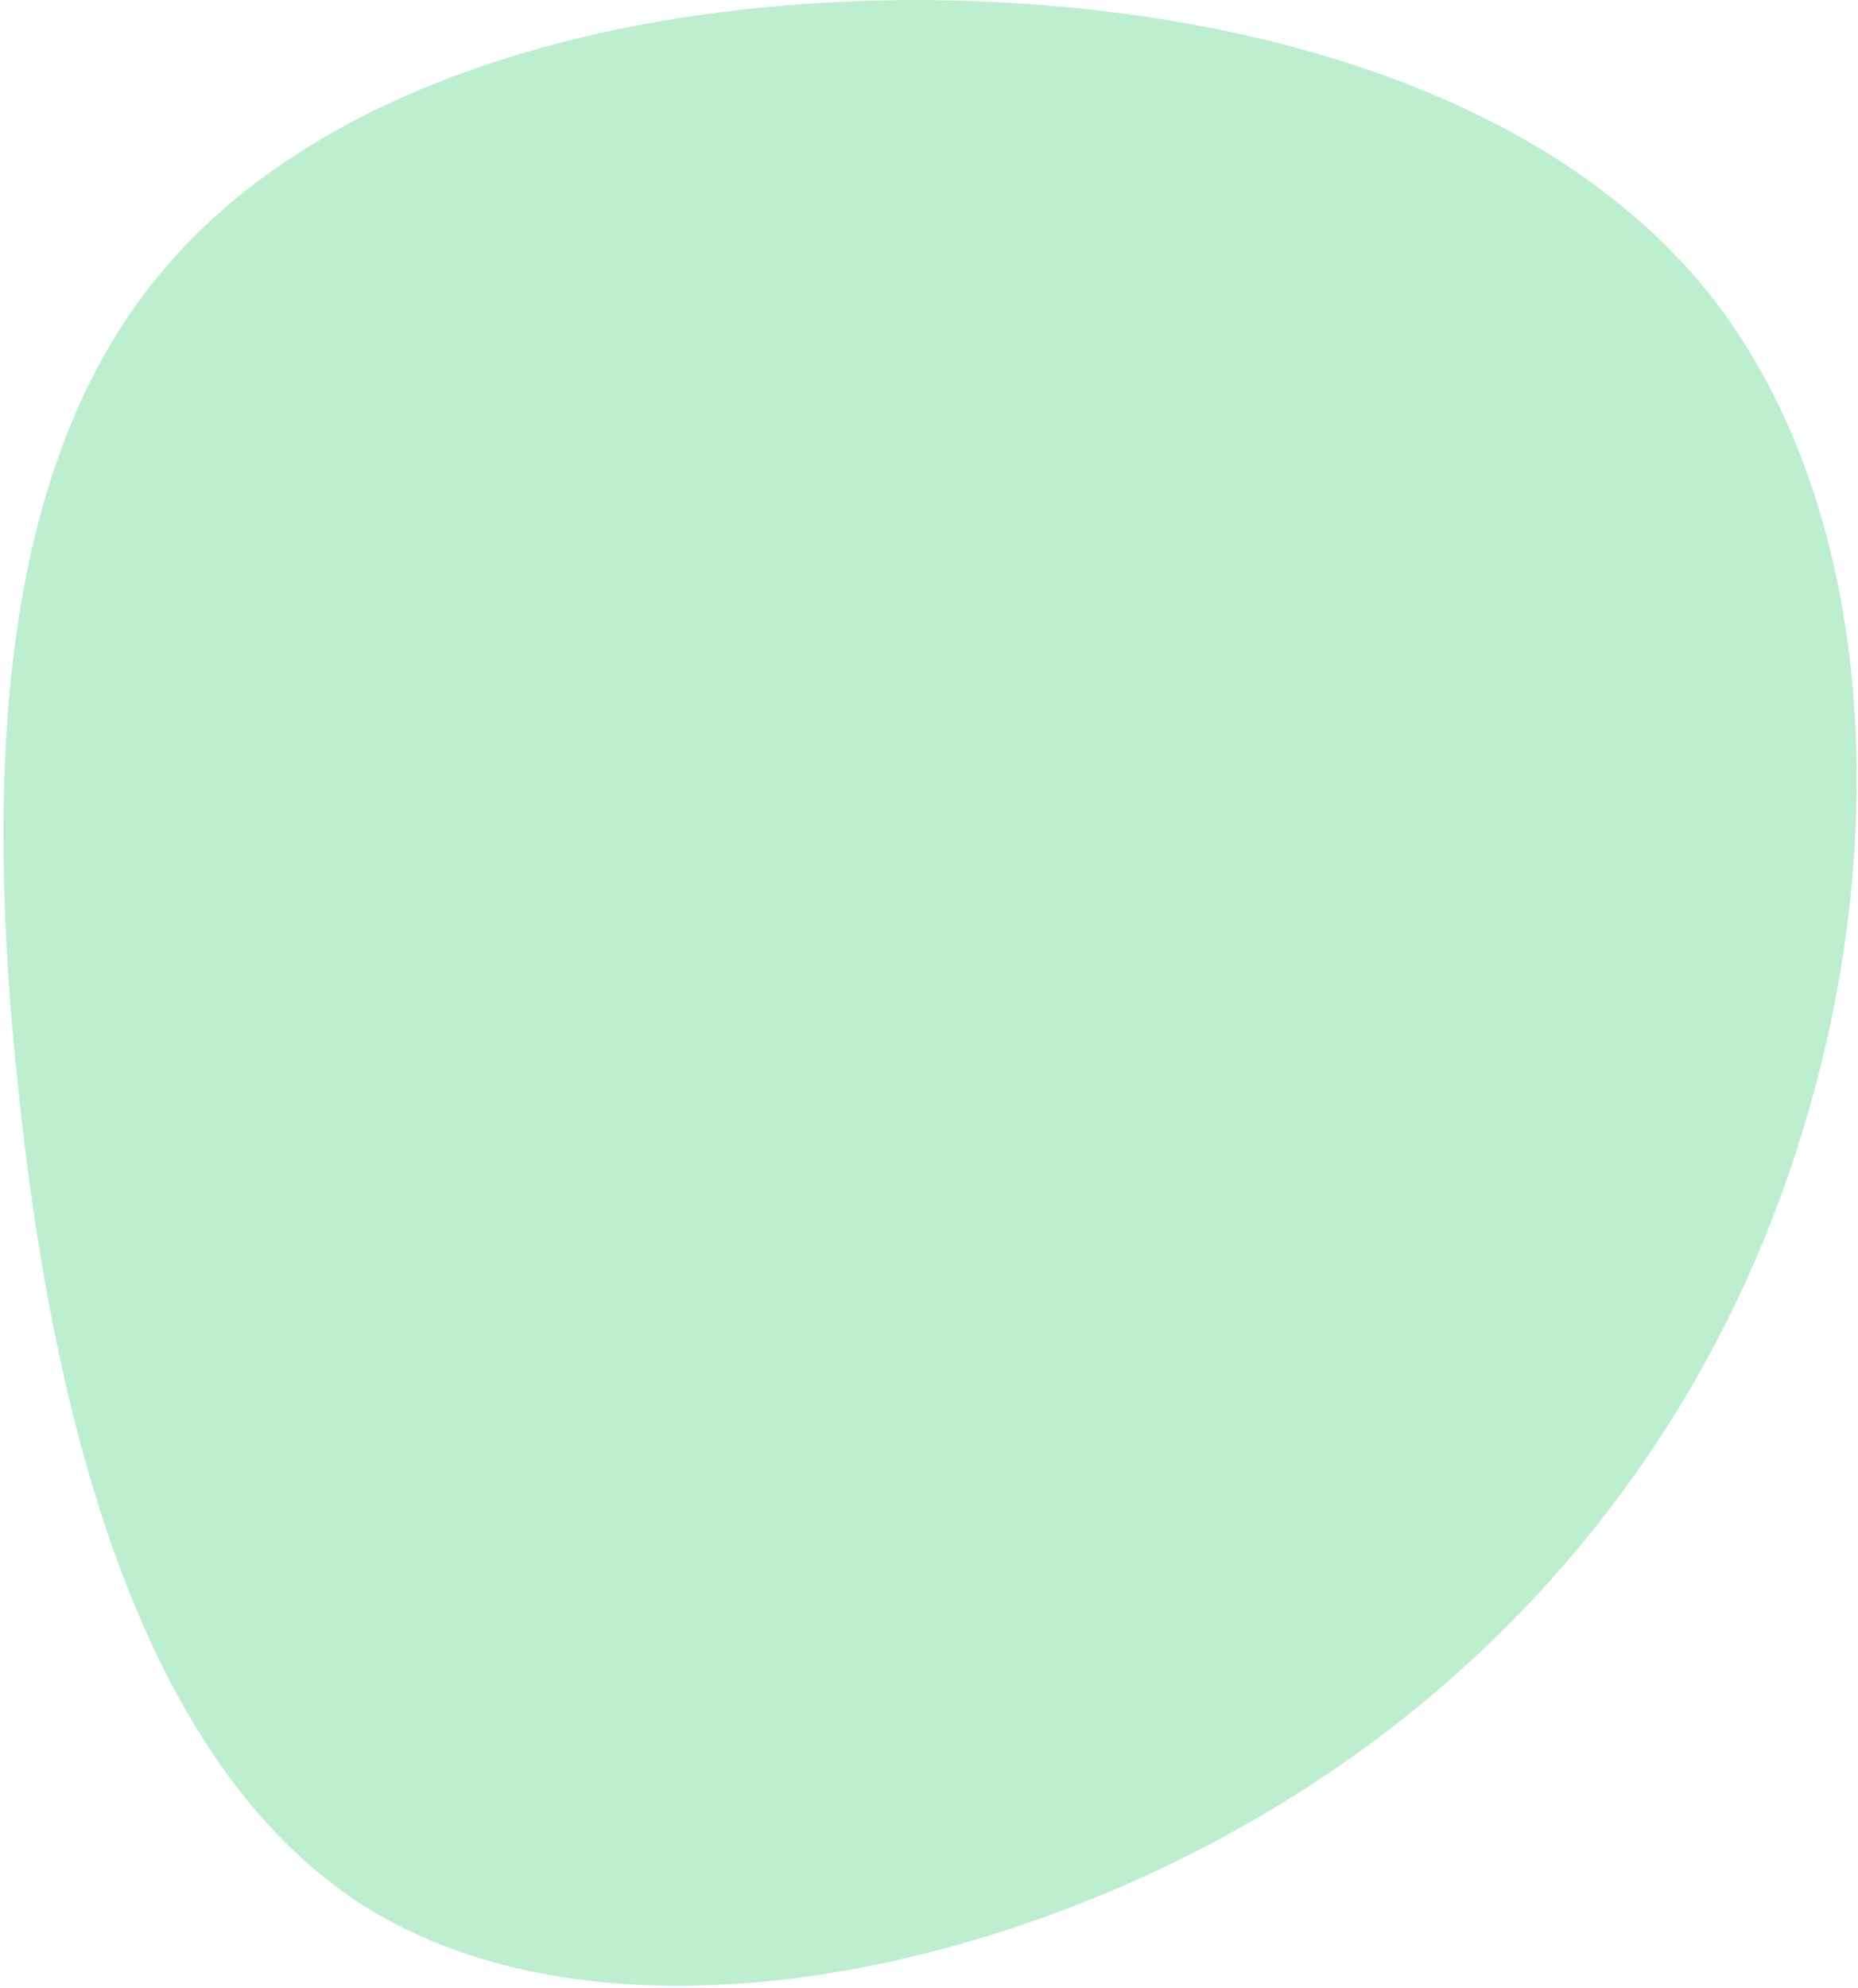 <svg version="1.2" xmlns="http://www.w3.org/2000/svg" viewBox="0 0 459 491" width="459" height="491"><style>.a{opacity:.3;fill:#22C55E}</style><path class="a" d="m304.3 452.5c-69.2 38.2-158.9 53.2-214.5 18.1-55.6-35.5-76.8-120.9-85.2-200.9-8.6-79.5-4.4-153.6 33.9-200.8 38.3-47.5 111.2-68.7 187.3-68.9 75.7 0.1 154.8 20.6 196.4 72.5 41.4 52.2 45.4 135.5 22.8 207.8-22.3 72.8-71.4 134.1-140.7 172.2z"/></svg>